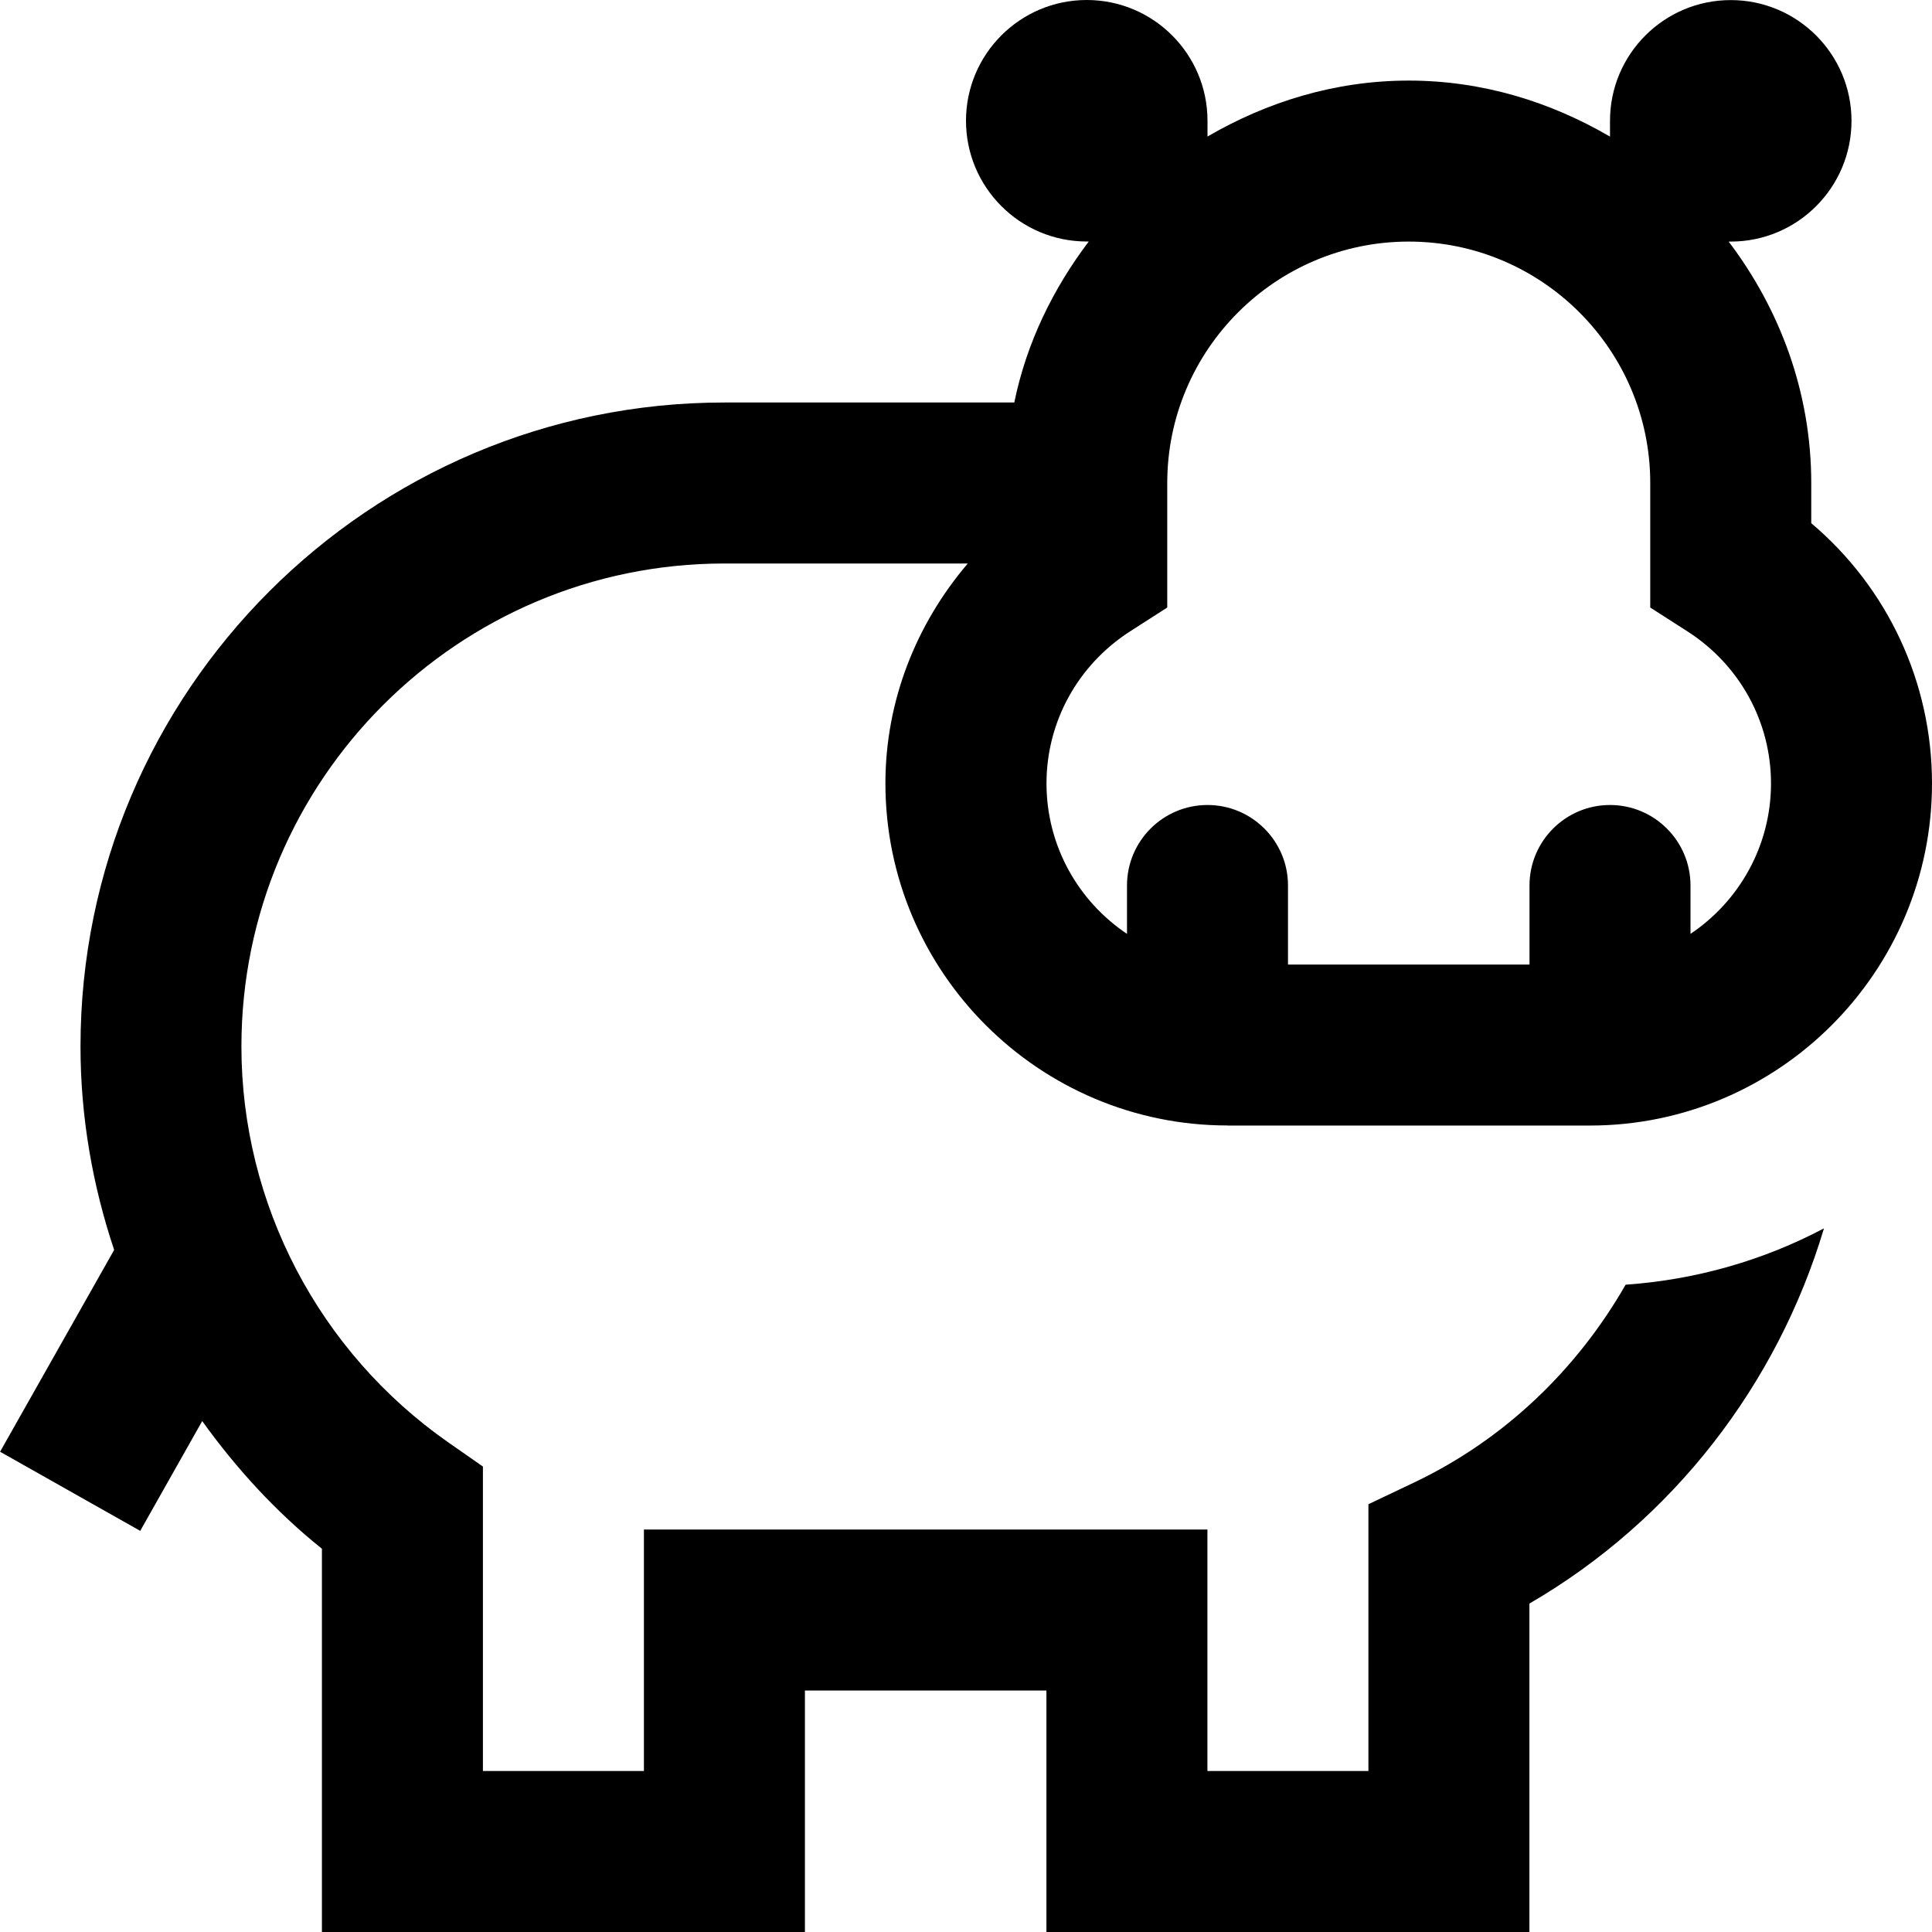 <?xml version="1.0" encoding="UTF-8"?>
<svg xmlns="http://www.w3.org/2000/svg" id="Layer_1" data-name="Layer 1" viewBox="0 0 24 24">
  <path d="m15.25,13.982h4.5c2.343,0,4.25-1.907,4.25-4.25,0-1.258-.552-2.431-1.5-3.233v-.498c0-1.13-.391-2.162-1.026-3h.026c.828,0,1.5-.672,1.5-1.5s-.672-1.5-1.5-1.5-1.5.672-1.5,1.5v.196c-.738-.431-1.585-.696-2.5-.696s-1.761.265-2.5.695v-.196c0-.828-.672-1.5-1.5-1.5s-1.5.672-1.5,1.5.672,1.5,1.5,1.5h.025c-.442.584-.773,1.257-.925,2h-3.601C4.589,5,1,8.589,1,13c0,.87.148,1.721.418,2.527L.001,18.034l1.741.983.77-1.364c.421.586.913,1.126,1.487,1.586v4.761h6v-3h3v3h6v-3.999s0,0,0-.001v-.08c1.782-1.034,3.08-2.722,3.659-4.661-.745.394-1.58.638-2.464.7-.599,1.046-1.499,1.92-2.625,2.456l-.57.271v1.314s0,0,0,0h0v2h-2v-3h-7v3h-2v-3.782l-.427-.298c-1.611-1.125-2.573-2.964-2.573-4.92,0-3.309,2.691-6,6-6h3.023c-.644.756-1.023,1.71-1.023,2.731,0,2.343,1.907,4.25,4.25,4.25Zm2.25-10.981c1.654,0,3,1.346,3,3v1.546l.46.295c.651.417,1.04,1.124,1.04,1.89,0,.778-.398,1.465-1,1.869v-.601c0-.552-.448-1-1-1s-1,.448-1,1v.982h-3v-.982c0-.552-.448-1-1-1s-1,.448-1,1v.601c-.603-.404-1-1.091-1-1.869,0-.765.389-1.472,1.04-1.89l.46-.295v-1.546c0-1.654,1.346-3,3-3Z"/>
</svg>
